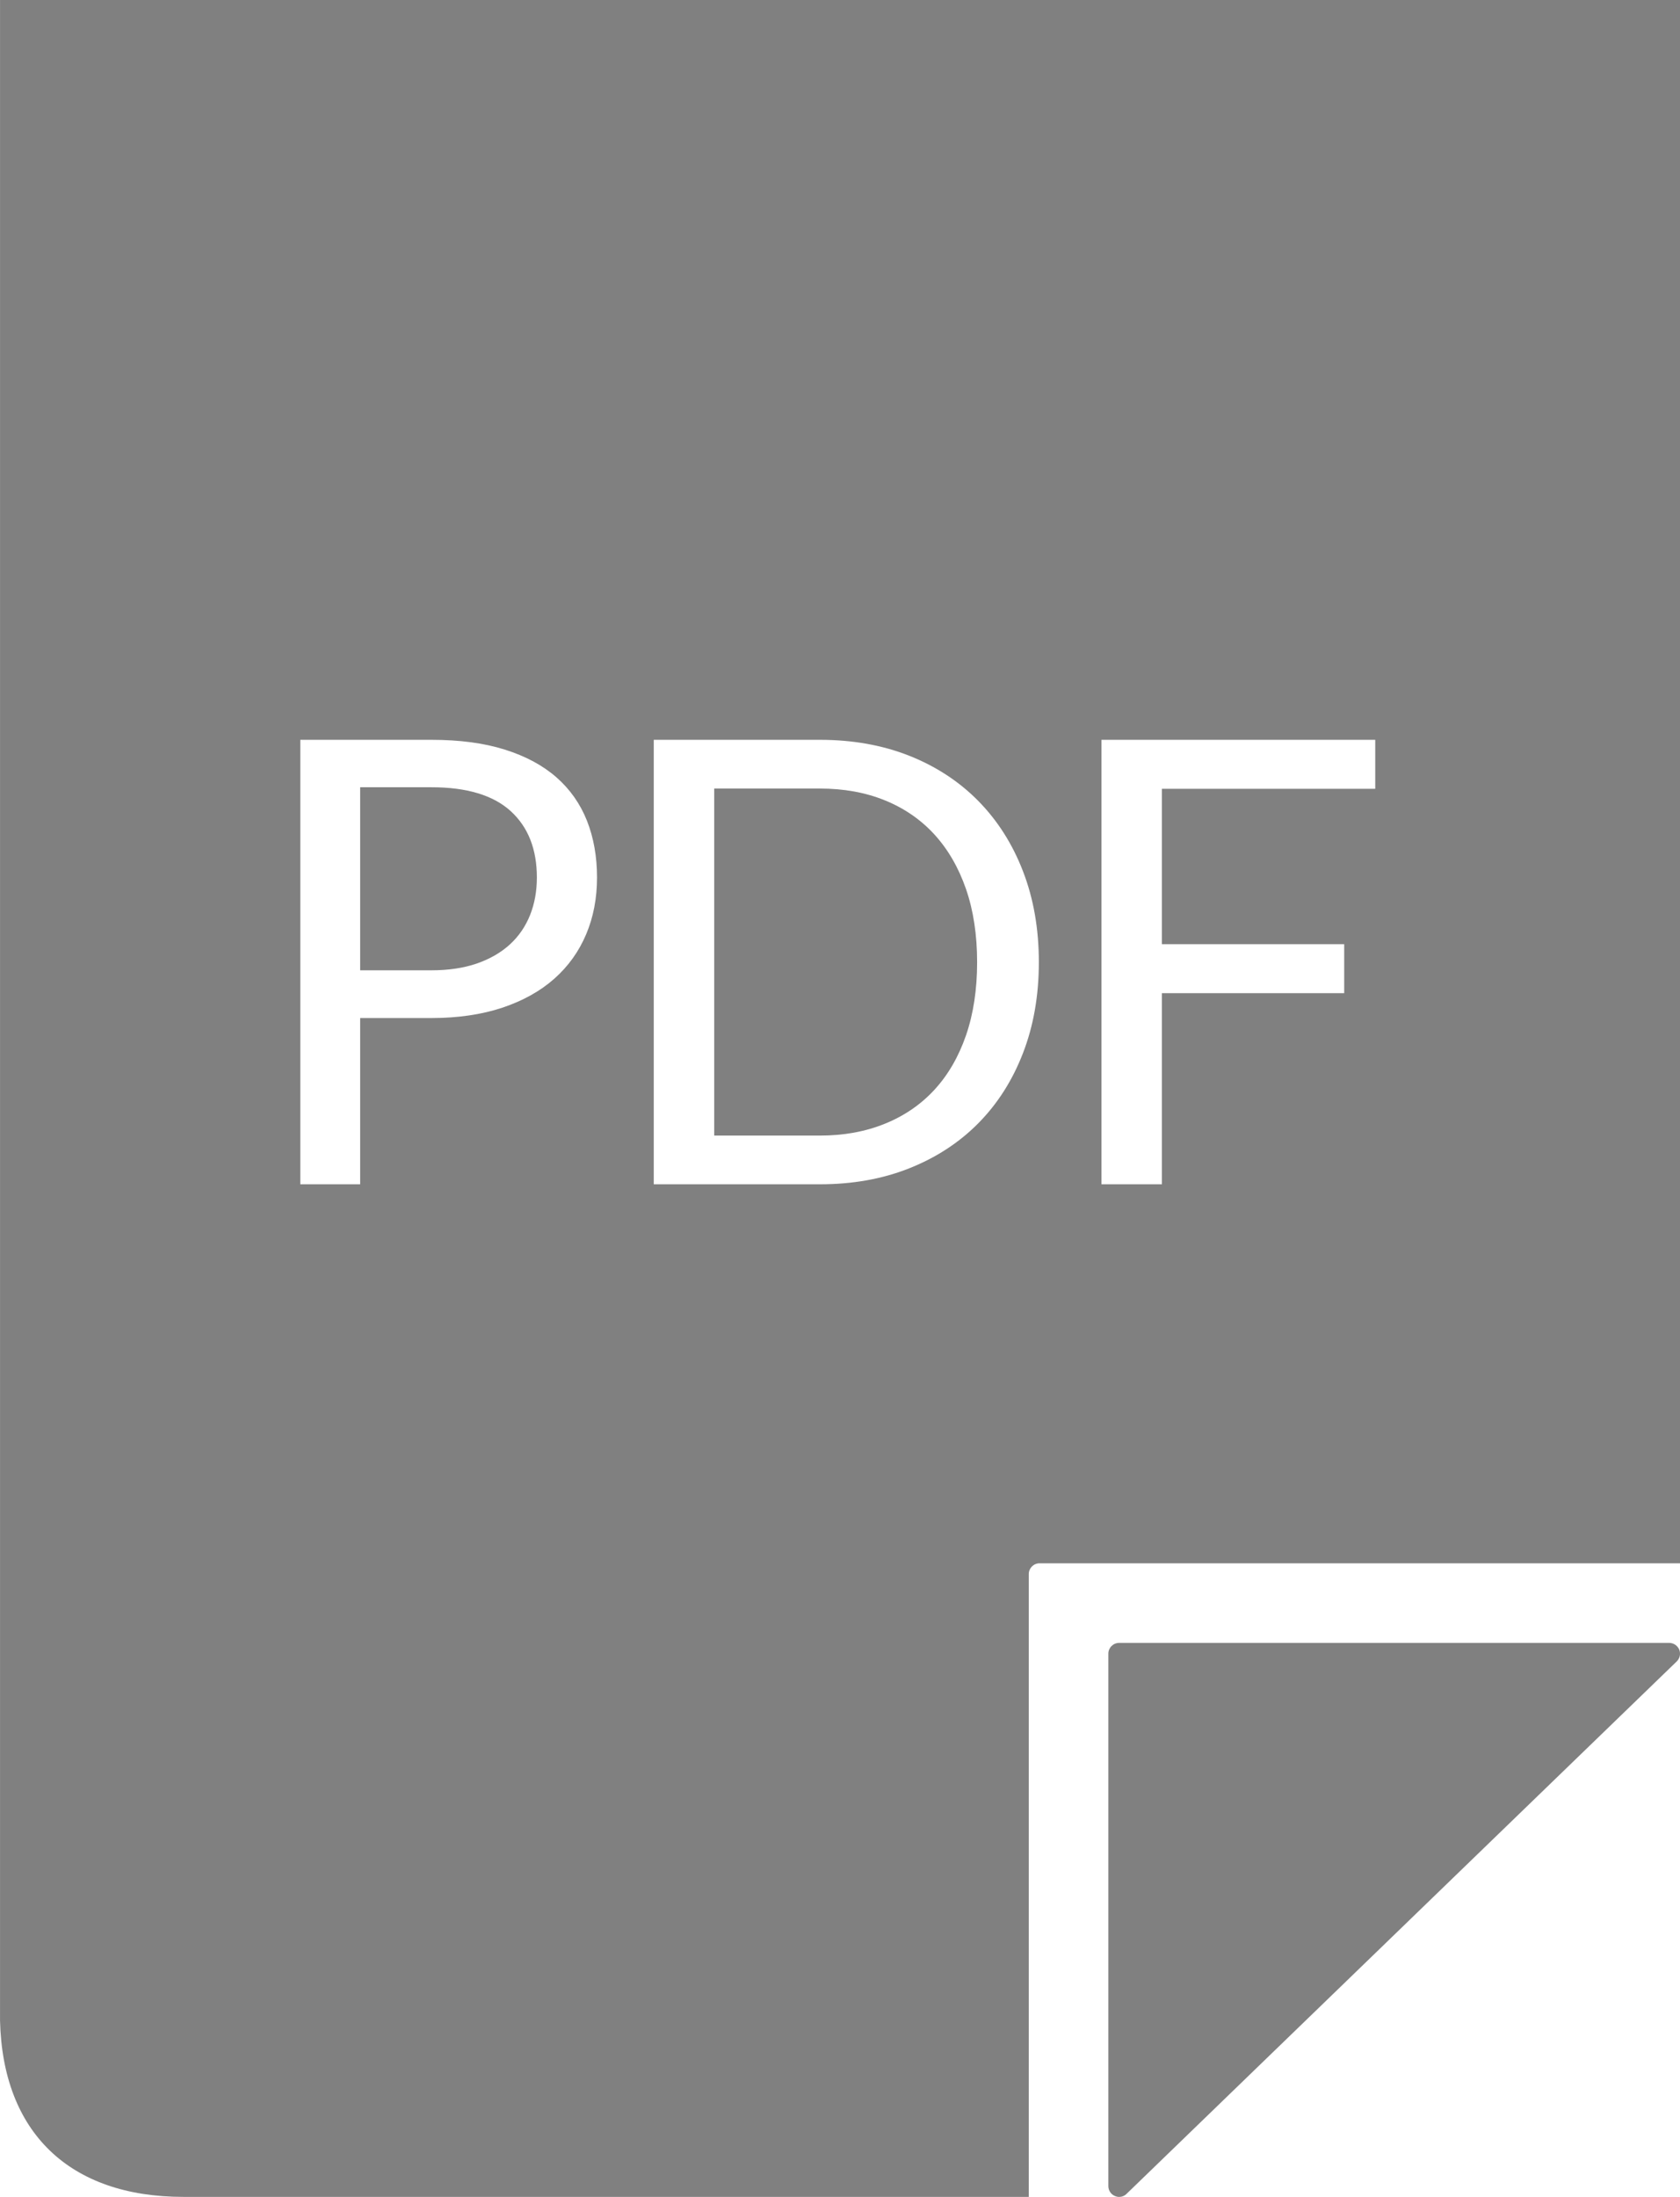 <?xml version="1.0" encoding="UTF-8" standalone="no"?>
<!-- Created with Inkscape (http://www.inkscape.org/) -->

<svg
   xmlns:dc="http://purl.org/dc/elements/1.1/"
   xmlns:cc="http://creativecommons.org/ns#"
   xmlns:rdf="http://www.w3.org/1999/02/22-rdf-syntax-ns#"
   xmlns:svg="http://www.w3.org/2000/svg"
   xmlns="http://www.w3.org/2000/svg"
   xmlns:sodipodi="http://sodipodi.sourceforge.net/DTD/sodipodi-0.dtd"
   xmlns:inkscape="http://www.inkscape.org/namespaces/inkscape"
   width="77.503"
   height="101.308"
   id="svg4871"
   version="1.1"
   inkscape:version="0.48.4 r9939"
   sodipodi:docname="inbox-read.svg">
  <defs
     id="defs4873" />
  <sodipodi:namedview
     id="base"
     pagecolor="#ffffff"
     bordercolor="#666666"
     borderopacity="1.0"
     inkscape:pageopacity="0.0"
     inkscape:pageshadow="2"
     inkscape:zoom="0.35"
     inkscape:cx="-64.992204"
     inkscape:cy="-29.945755"
     inkscape:document-units="px"
     inkscape:current-layer="layer1"
     showgrid="false"
     fit-margin-top="0"
     fit-margin-left="0"
     fit-margin-right="0"
     fit-margin-bottom="0"
     inkscape:window-width="503"
     inkscape:window-height="421"
     inkscape:window-x="26"
     inkscape:window-y="26"
     inkscape:window-maximized="0" />
  <g
     inkscape:label="Capa 1"
     inkscape:groupmode="layer"
     id="layer1"
     transform="translate(-414.992,-401.108)">
    <g
       transform="matrix(1.25,0,0,-1.25,136.548,837.08)"
       id="g3957">
      <g
         transform="translate(284.359,288.169)"
         id="g374">
        <path
           inkscape:connector-curvature="0"
           id="path376"
           style="fill:#808080;fill-opacity:1;fill-rule:nonzero;stroke:none"
           d="m 0,0 -20.302,0 c -0.219,0 -0.397,-0.179 -0.397,-0.397 l 0,-19.641 c 0,-0.16 0.095,-0.306 0.242,-0.366 0.05,-0.022 0.103,-0.034 0.155,-0.034 0.101,0 0.202,0.039 0.276,0.114 L 0.277,-0.684 C 0.394,-0.571 0.43,-0.399 0.371,-0.248 0.309,-0.099 0.163,0 0,0" />
      </g>
      <g
         transform="translate(238.679,319.735)"
         id="g378">
        <path
           inkscape:connector-curvature="0"
           id="path380"
           style="fill:#808080;fill-opacity:1;fill-rule:nonzero;stroke:none"
           d="m 0,0 -2.632,0 0,-6.753 2.632,0 c 0.633,0 1.191,0.084 1.676,0.251 0.484,0.169 0.891,0.404 1.22,0.705 0.328,0.301 0.574,0.662 0.743,1.082 0.167,0.42 0.251,0.881 0.251,1.385 0,1.046 -0.322,1.862 -0.966,2.45 C 2.279,-0.295 1.305,0 0,0" />
      </g>
      <g
         transform="translate(257.238,317.996)"
         id="g382">
        <path
           inkscape:connector-curvature="0"
           id="path384"
           style="fill:#808080;fill-opacity:1;fill-rule:nonzero;stroke:none"
           d="m 0,0 c -0.503,0.548 -1.114,0.968 -1.83,1.258 -0.718,0.291 -1.515,0.433 -2.392,0.433 l -3.902,0 0,-12.802 3.902,0 c 0.877,0 1.674,0.144 2.392,0.435 0.716,0.289 1.327,0.706 1.83,1.251 0.504,0.546 0.893,1.216 1.168,2.009 0.274,0.794 0.411,1.695 0.411,2.7 0,1.008 -0.137,1.908 -0.411,2.702 C 0.893,-1.222 0.504,-0.551 0,0" />
      </g>
      <g
         transform="translate(273.51,319.678)"
         id="g386">
        <path
           inkscape:connector-curvature="0"
           id="path388"
           style="fill:#808080;fill-opacity:1;fill-rule:nonzero;stroke:none"
           d="m 0,0 -7.873,0 0,-5.732 6.728,0 0,-1.808 -6.728,0 0,-7.05 -2.231,0 0,16.397 L 0,1.807 0,0 z m -13,-9.749 c -0.388,-1.007 -0.938,-1.868 -1.646,-2.586 -0.71,-0.718 -1.561,-1.272 -2.553,-1.666 -0.991,-0.394 -2.091,-0.589 -3.295,-0.589 l -6.133,0 0,16.397 6.133,0 c 1.204,0 2.304,-0.196 3.295,-0.587 0.992,-0.394 1.843,-0.951 2.553,-1.672 0.708,-0.721 1.258,-1.584 1.646,-2.591 0.39,-1.008 0.585,-2.125 0.585,-3.354 0,-1.228 -0.195,-2.345 -0.585,-3.352 m -16.122,4.382 c -0.267,-0.633 -0.657,-1.178 -1.173,-1.637 -0.514,-0.456 -1.154,-0.814 -1.916,-1.07 -0.764,-0.253 -1.636,-0.383 -2.62,-0.383 l -2.632,0 0,-6.133 -2.209,0 0,16.397 4.841,0 c 1.038,0 1.94,-0.119 2.706,-0.361 0.767,-0.24 1.402,-0.582 1.905,-1.022 0.504,-0.443 0.879,-0.977 1.128,-1.603 0.247,-0.626 0.371,-1.324 0.371,-2.093 0,-0.763 -0.133,-1.461 -0.401,-2.095 m -21.632,34.467 0,-38.539 c 0,-2.766 -0.001,-35.73 0,-35.998 0.096,-4.134 2.565,-6.509 6.767,-6.509 l 31.2,0 0,22.975 c 0,0.219 0.178,0.399 0.399,0.399 l 23.636,0 0,57.672 -62.002,0 z" />
      </g>
    </g>
  </g>
</svg>
